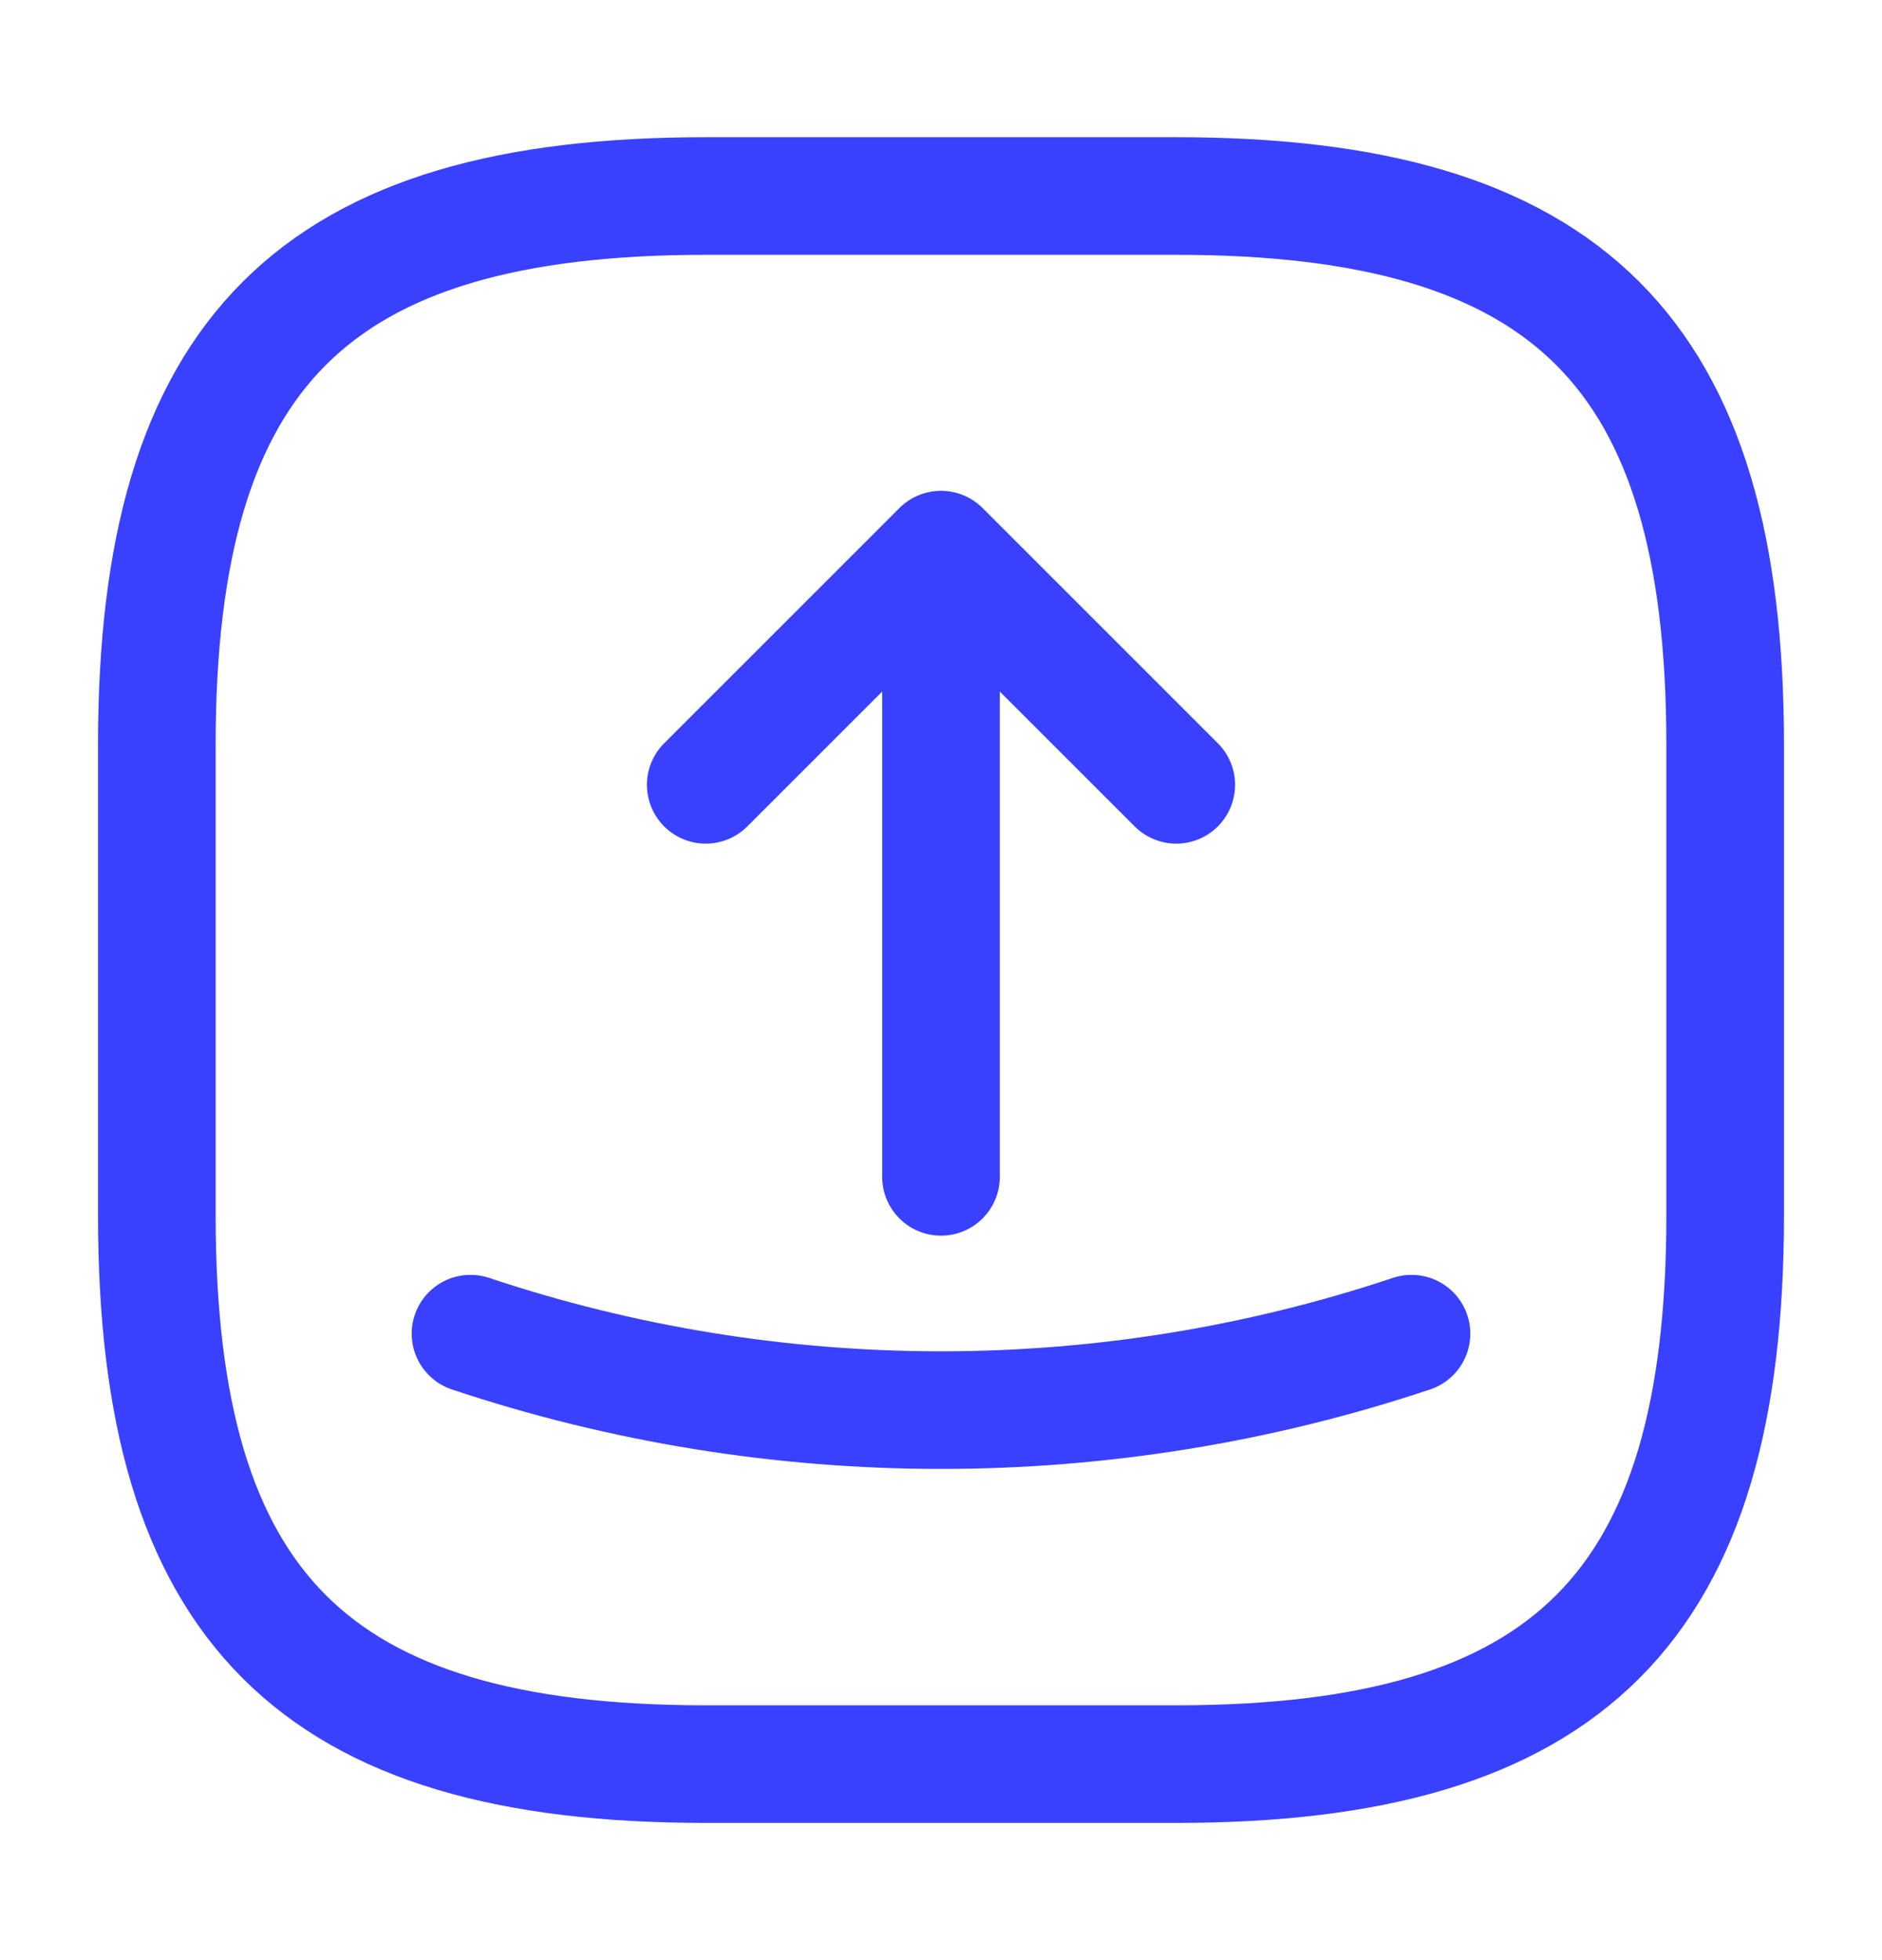 <svg width="24" height="25" viewBox="0 0 24 25" fill="none" xmlns="http://www.w3.org/2000/svg">
<path d="M9 22.5H15C20 22.5 22 20.5 22 15.5V9.5C22 4.5 20 2.5 15 2.5H9C4 2.5 2 4.5 2 9.5V15.5C2 20.5 4 22.5 9 22.5Z" stroke="#3A41FE" stroke-width="1.5" stroke-linecap="round" stroke-linejoin="round"/>
<path d="M9 10.01L12 7.01L15 10.01M12 7.01V15.01M6 17.01C9.89 18.31 14.11 18.31 18 17.01" stroke="#3A41FE" stroke-width="1.5" stroke-linecap="round" stroke-linejoin="round"/>
</svg>
